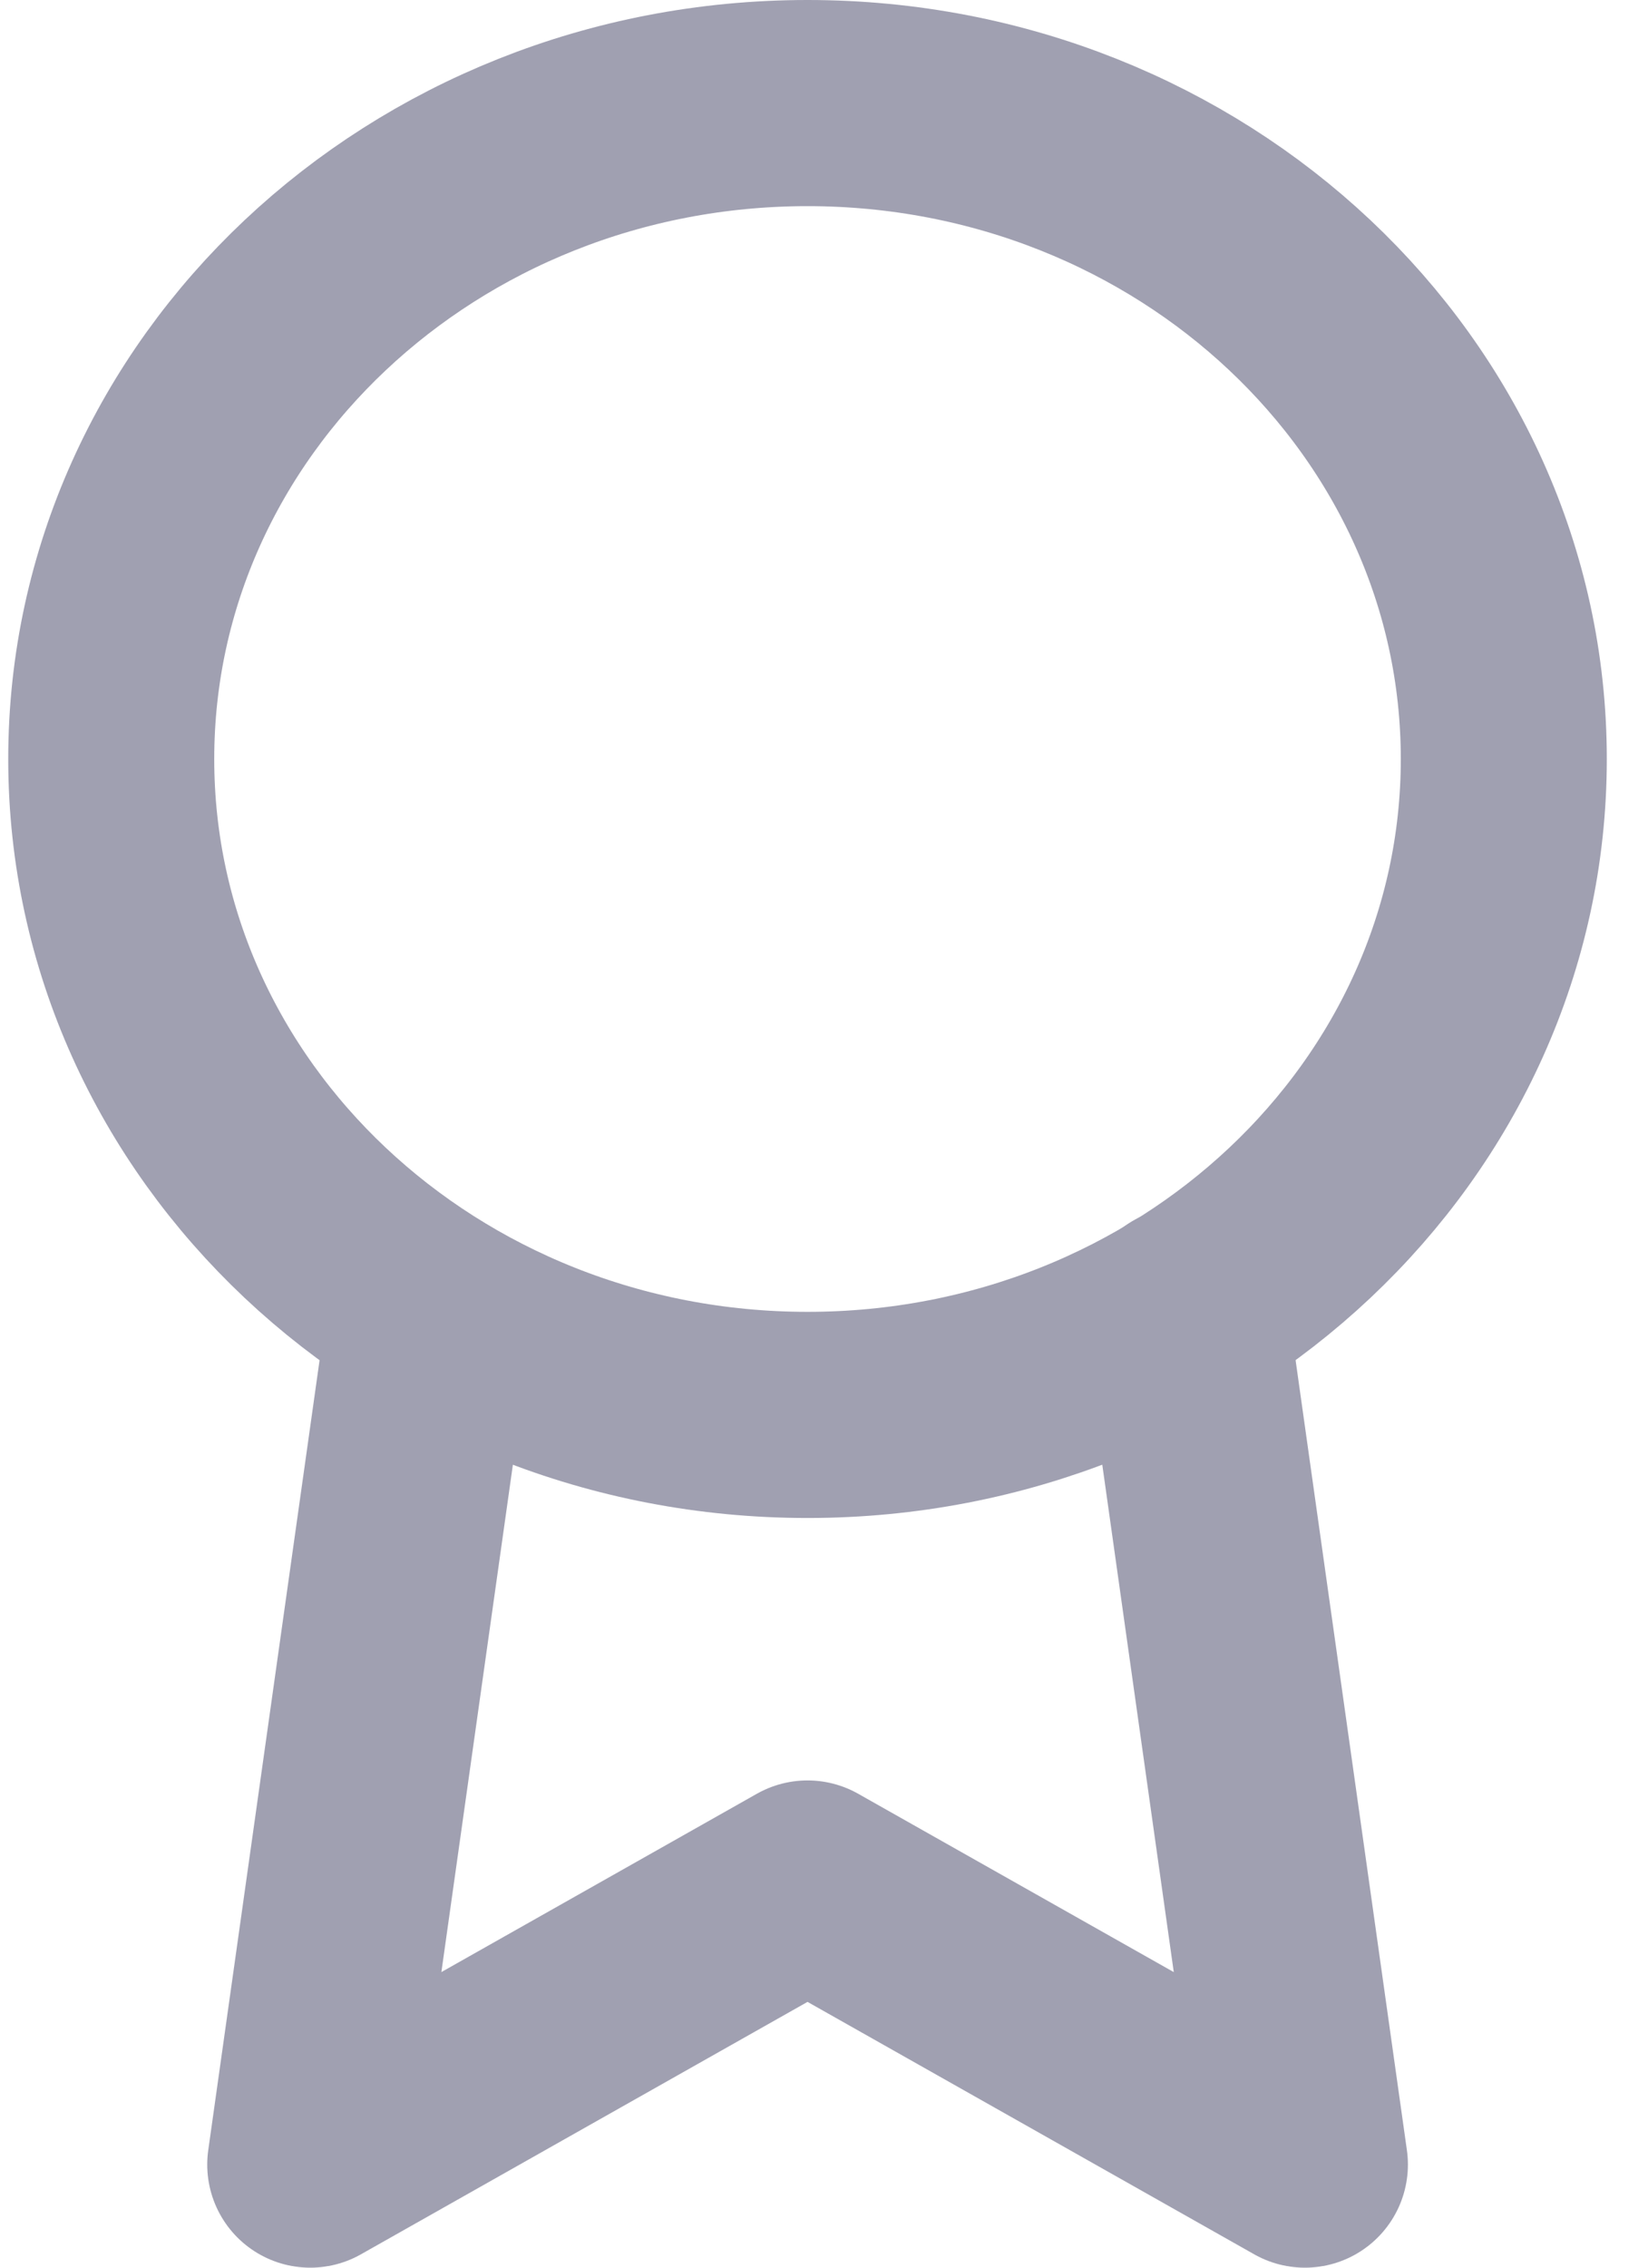 <svg width="16" height="22" viewBox="0 0 16 22" fill="none" xmlns="http://www.w3.org/2000/svg">
<path d="M7.84 13.727C11.573 13.727 14.6 10.878 14.6 7.364C14.6 3.849 11.573 1 7.84 1C4.107 1 1.08 3.849 1.08 7.364C1.08 10.878 4.107 13.727 7.84 13.727Z" stroke="#A0A0B1" stroke-width="2" stroke-linecap="round" stroke-linejoin="round"/>
<path d="M4.18 12.718L3.012 21L7.84 18.273L12.669 21L11.5 12.709" stroke="#A0A0B1" stroke-width="2" stroke-linecap="round" stroke-linejoin="round"/>
</svg>
